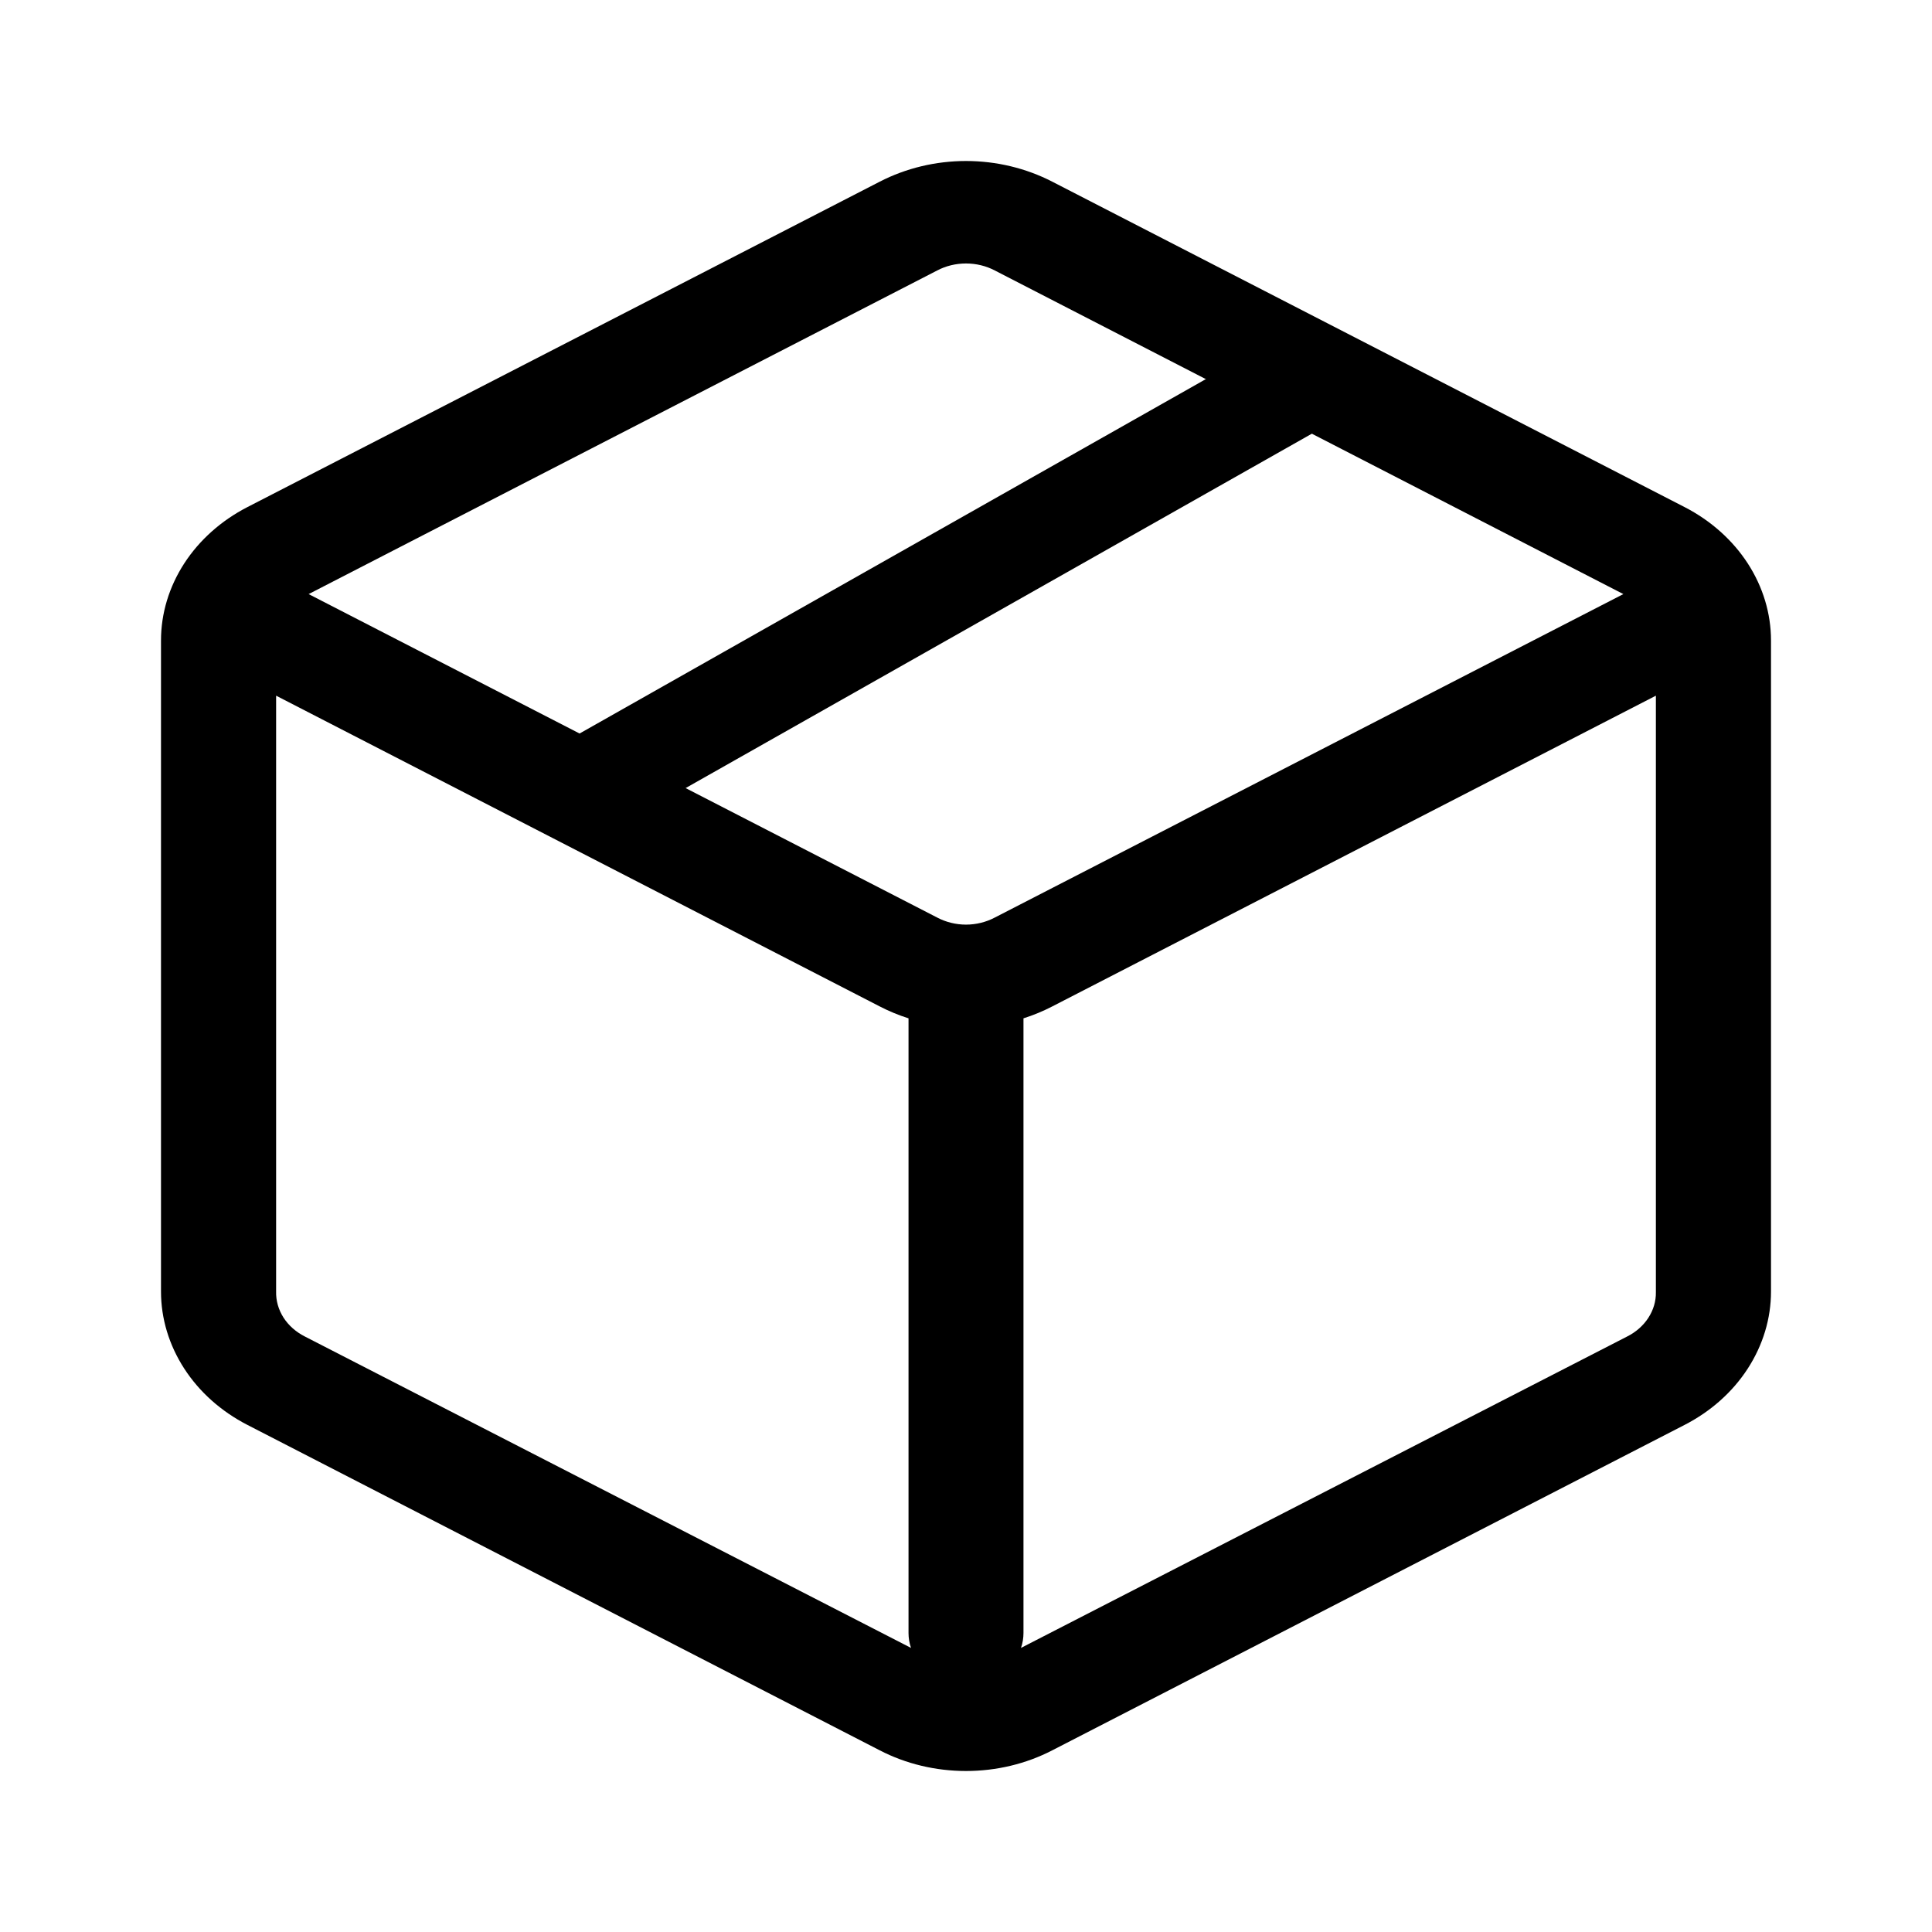 <svg id="shipping" width="24" height="24" viewBox="0 0 24 24" fill="none" xmlns="http://www.w3.org/2000/svg">
<path fill-rule="evenodd" clip-rule="evenodd" d="M10.928 2.257C11.254 2.089 11.624 2 12 2C12.376 2 12.746 2.089 13.072 2.257L20.928 6.3C21.254 6.468 21.524 6.71 21.712 7C21.9 7.291 22 7.62 22 7.956V16.044C22 16.38 21.9 16.709 21.712 17C21.524 17.291 21.254 17.532 20.928 17.7L13.072 21.743C12.746 21.912 12.376 22 12 22C11.624 22 11.254 21.912 10.928 21.743L3.072 17.7C2.746 17.532 2.476 17.291 2.288 17C2.1 16.709 2 16.38 2 16.044L2 7.956C2 7.62 2.1 7.291 2.288 7C2.476 6.71 2.746 6.468 3.072 6.3L10.928 2.257ZM12.358 3.36C12.25 3.303 12.126 3.273 12 3.273C11.874 3.273 11.75 3.303 11.642 3.36L3.834 7.38L11.642 11.398C11.75 11.455 11.874 11.486 12 11.486C12.126 11.486 12.25 11.455 12.358 11.398L20.166 7.38L12.358 3.36ZM3.43 16.044V8.642L10.928 12.502C11.042 12.561 11.162 12.611 11.286 12.65V20.285C11.286 20.348 11.296 20.411 11.317 20.471L3.788 16.603C3.677 16.547 3.585 16.466 3.522 16.368C3.459 16.269 3.427 16.157 3.43 16.044ZM12.683 20.471L20.212 16.603C20.322 16.548 20.413 16.468 20.476 16.371C20.539 16.274 20.572 16.164 20.57 16.052V12.347V8.642L13.072 12.502C12.958 12.561 12.838 12.611 12.714 12.65V20.285C12.714 20.348 12.704 20.411 12.683 20.471Z" fill="currentColor"/>
<path d="M16.233 4L7 9.225L7.679 10.264L16.912 5.039L16.233 4Z" fill="currentColor"/>
</svg>
